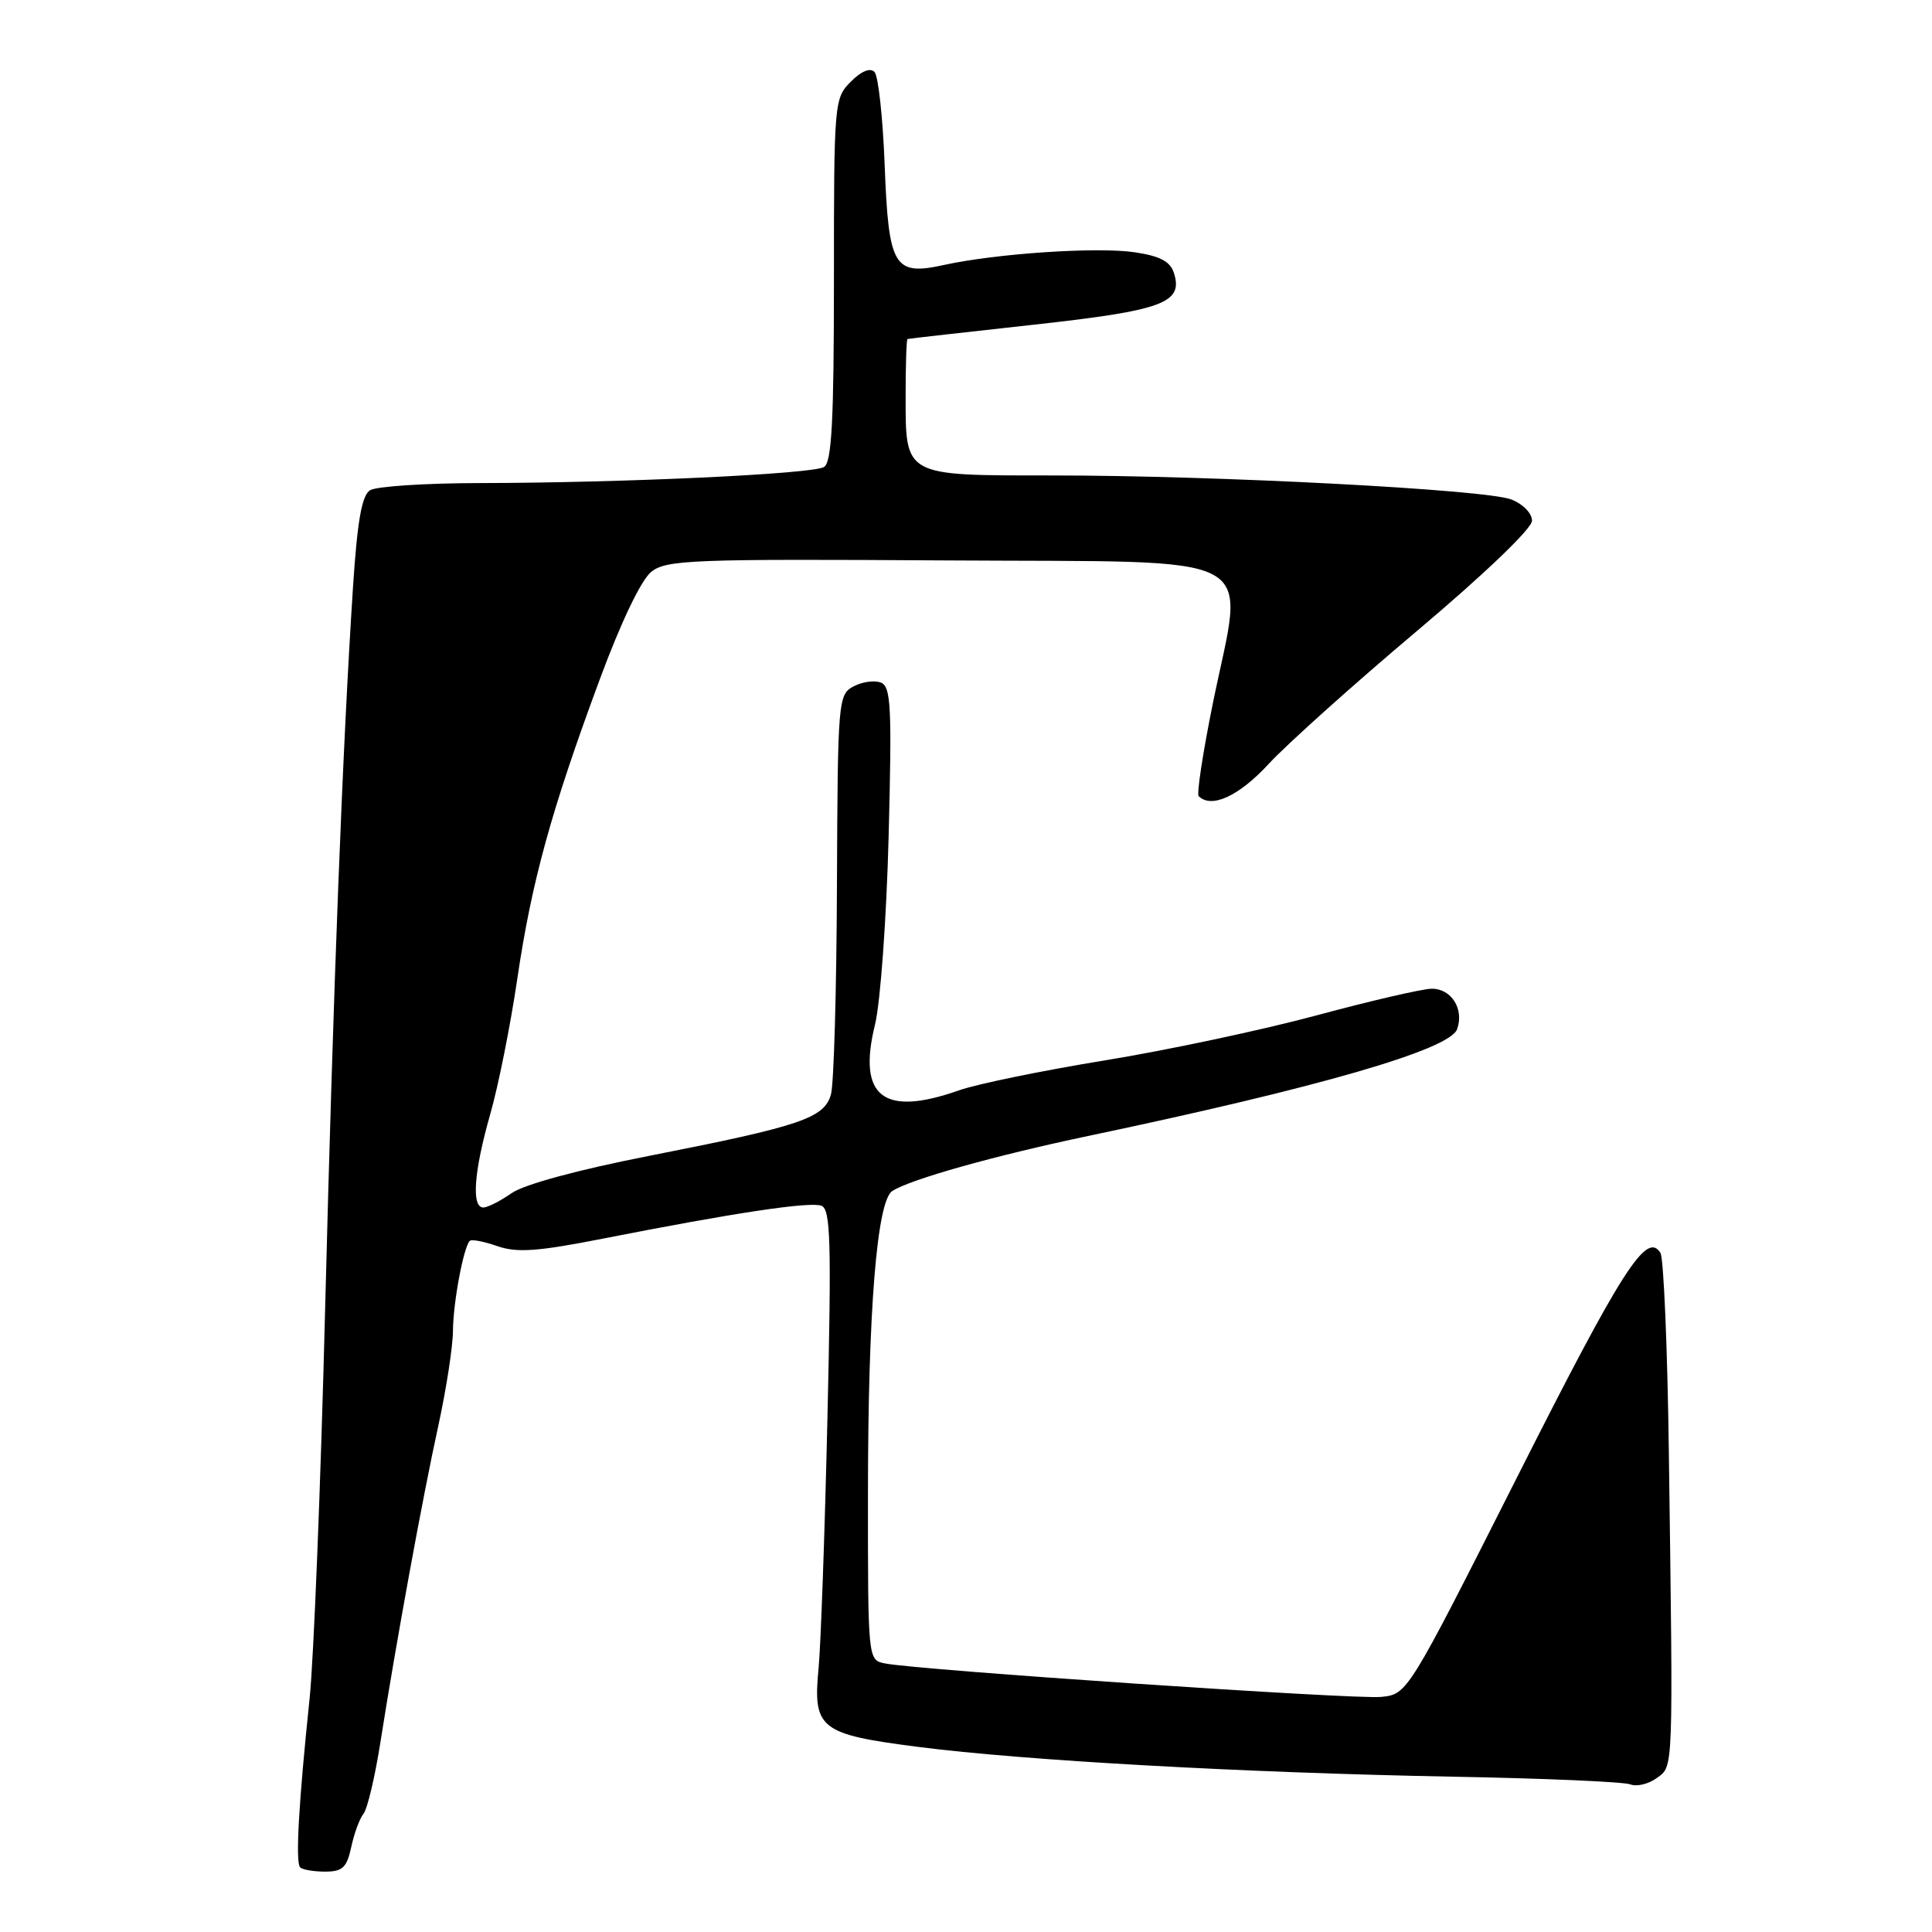 <?xml version="1.0" encoding="UTF-8" standalone="no"?>
<!DOCTYPE svg PUBLIC "-//W3C//DTD SVG 1.1//EN" "http://www.w3.org/Graphics/SVG/1.1/DTD/svg11.dtd" >
<svg xmlns="http://www.w3.org/2000/svg" xmlns:xlink="http://www.w3.org/1999/xlink" version="1.1" viewBox="0 0 256 256">
 <g >
 <path fill="currentColor"
d=" M 46.54 244.75 C 46.92 242.96 47.65 240.98 48.16 240.34 C 48.68 239.70 49.69 235.43 50.41 230.84 C 52.48 217.66 56.02 198.28 58.10 188.82 C 59.14 184.04 60.01 178.41 60.02 176.32 C 60.05 172.57 61.42 165.25 62.25 164.42 C 62.48 164.18 64.13 164.50 65.90 165.12 C 68.50 166.02 71.21 165.83 79.81 164.14 C 97.33 160.69 107.33 159.19 108.85 159.77 C 110.06 160.24 110.18 164.48 109.64 187.91 C 109.29 203.08 108.76 217.97 108.47 221.00 C 107.69 229.08 108.59 229.79 121.64 231.47 C 135.70 233.28 164.79 234.90 192.50 235.42 C 204.60 235.64 215.19 236.10 216.03 236.44 C 216.87 236.77 218.44 236.40 219.53 235.60 C 221.76 233.97 221.71 235.29 221.13 192.39 C 220.95 178.58 220.44 166.72 220.02 166.02 C 218.19 163.08 214.94 168.17 201.07 195.64 C 186.50 224.50 186.50 224.50 183.00 224.85 C 179.54 225.20 121.60 221.29 117.25 220.41 C 115.00 219.96 115.00 219.96 115.01 197.73 C 115.02 173.72 116.19 159.14 118.23 157.82 C 120.61 156.27 131.76 153.14 144.15 150.53 C 174.79 144.09 192.08 139.09 193.07 136.38 C 194.03 133.72 192.33 131.00 189.71 131.01 C 188.50 131.02 181.65 132.60 174.50 134.53 C 167.35 136.46 154.72 139.15 146.44 140.50 C 138.15 141.85 129.43 143.64 127.06 144.48 C 117.02 148.02 113.59 145.32 115.95 135.73 C 116.66 132.86 117.47 121.62 117.75 110.77 C 118.19 93.56 118.06 90.96 116.71 90.44 C 115.85 90.11 114.22 90.35 113.08 90.96 C 111.06 92.04 111.00 92.83 110.90 117.29 C 110.85 131.15 110.49 143.62 110.11 145.00 C 109.23 148.16 106.16 149.20 86.00 153.16 C 76.60 155.00 69.43 156.95 67.79 158.10 C 66.30 159.14 64.61 160.00 64.04 160.00 C 62.44 160.00 62.80 155.20 64.95 147.67 C 66.03 143.91 67.64 135.84 68.54 129.73 C 70.44 116.83 73.04 107.37 79.48 90.00 C 82.30 82.38 84.97 76.82 86.31 75.76 C 88.31 74.18 91.68 74.05 125.50 74.26 C 168.35 74.54 164.87 72.67 160.70 93.24 C 159.39 99.70 158.55 105.22 158.83 105.49 C 160.51 107.18 164.16 105.50 168.10 101.23 C 170.52 98.61 179.36 90.68 187.75 83.61 C 196.73 76.04 203.00 70.03 203.00 69.00 C 203.00 68.01 201.80 66.78 200.25 66.18 C 196.84 64.86 161.02 62.99 139.32 63.00 C 119.71 63.00 120.00 63.16 120.00 52.43 C 120.00 48.34 120.11 44.96 120.25 44.92 C 120.39 44.87 127.85 44.03 136.84 43.04 C 154.11 41.14 156.82 40.15 155.55 36.17 C 155.07 34.65 153.72 33.93 150.38 33.43 C 145.44 32.69 132.06 33.58 125.08 35.11 C 118.43 36.57 117.74 35.41 117.22 21.79 C 116.98 15.58 116.38 10.07 115.88 9.54 C 115.31 8.94 114.14 9.41 112.74 10.82 C 110.54 13.01 110.50 13.54 110.50 37.06 C 110.50 55.77 110.21 61.25 109.19 61.88 C 107.68 62.81 82.59 63.98 63.50 64.01 C 56.35 64.02 49.84 64.45 49.03 64.96 C 47.94 65.65 47.35 69.03 46.78 77.70 C 45.39 99.03 44.16 130.85 43.08 173.50 C 42.50 196.60 41.57 219.78 41.03 225.00 C 39.57 238.97 39.13 246.79 39.77 247.43 C 40.08 247.75 41.57 248.00 43.09 248.00 C 45.38 248.00 45.96 247.46 46.54 244.75 Z "/>
</g>
</svg>